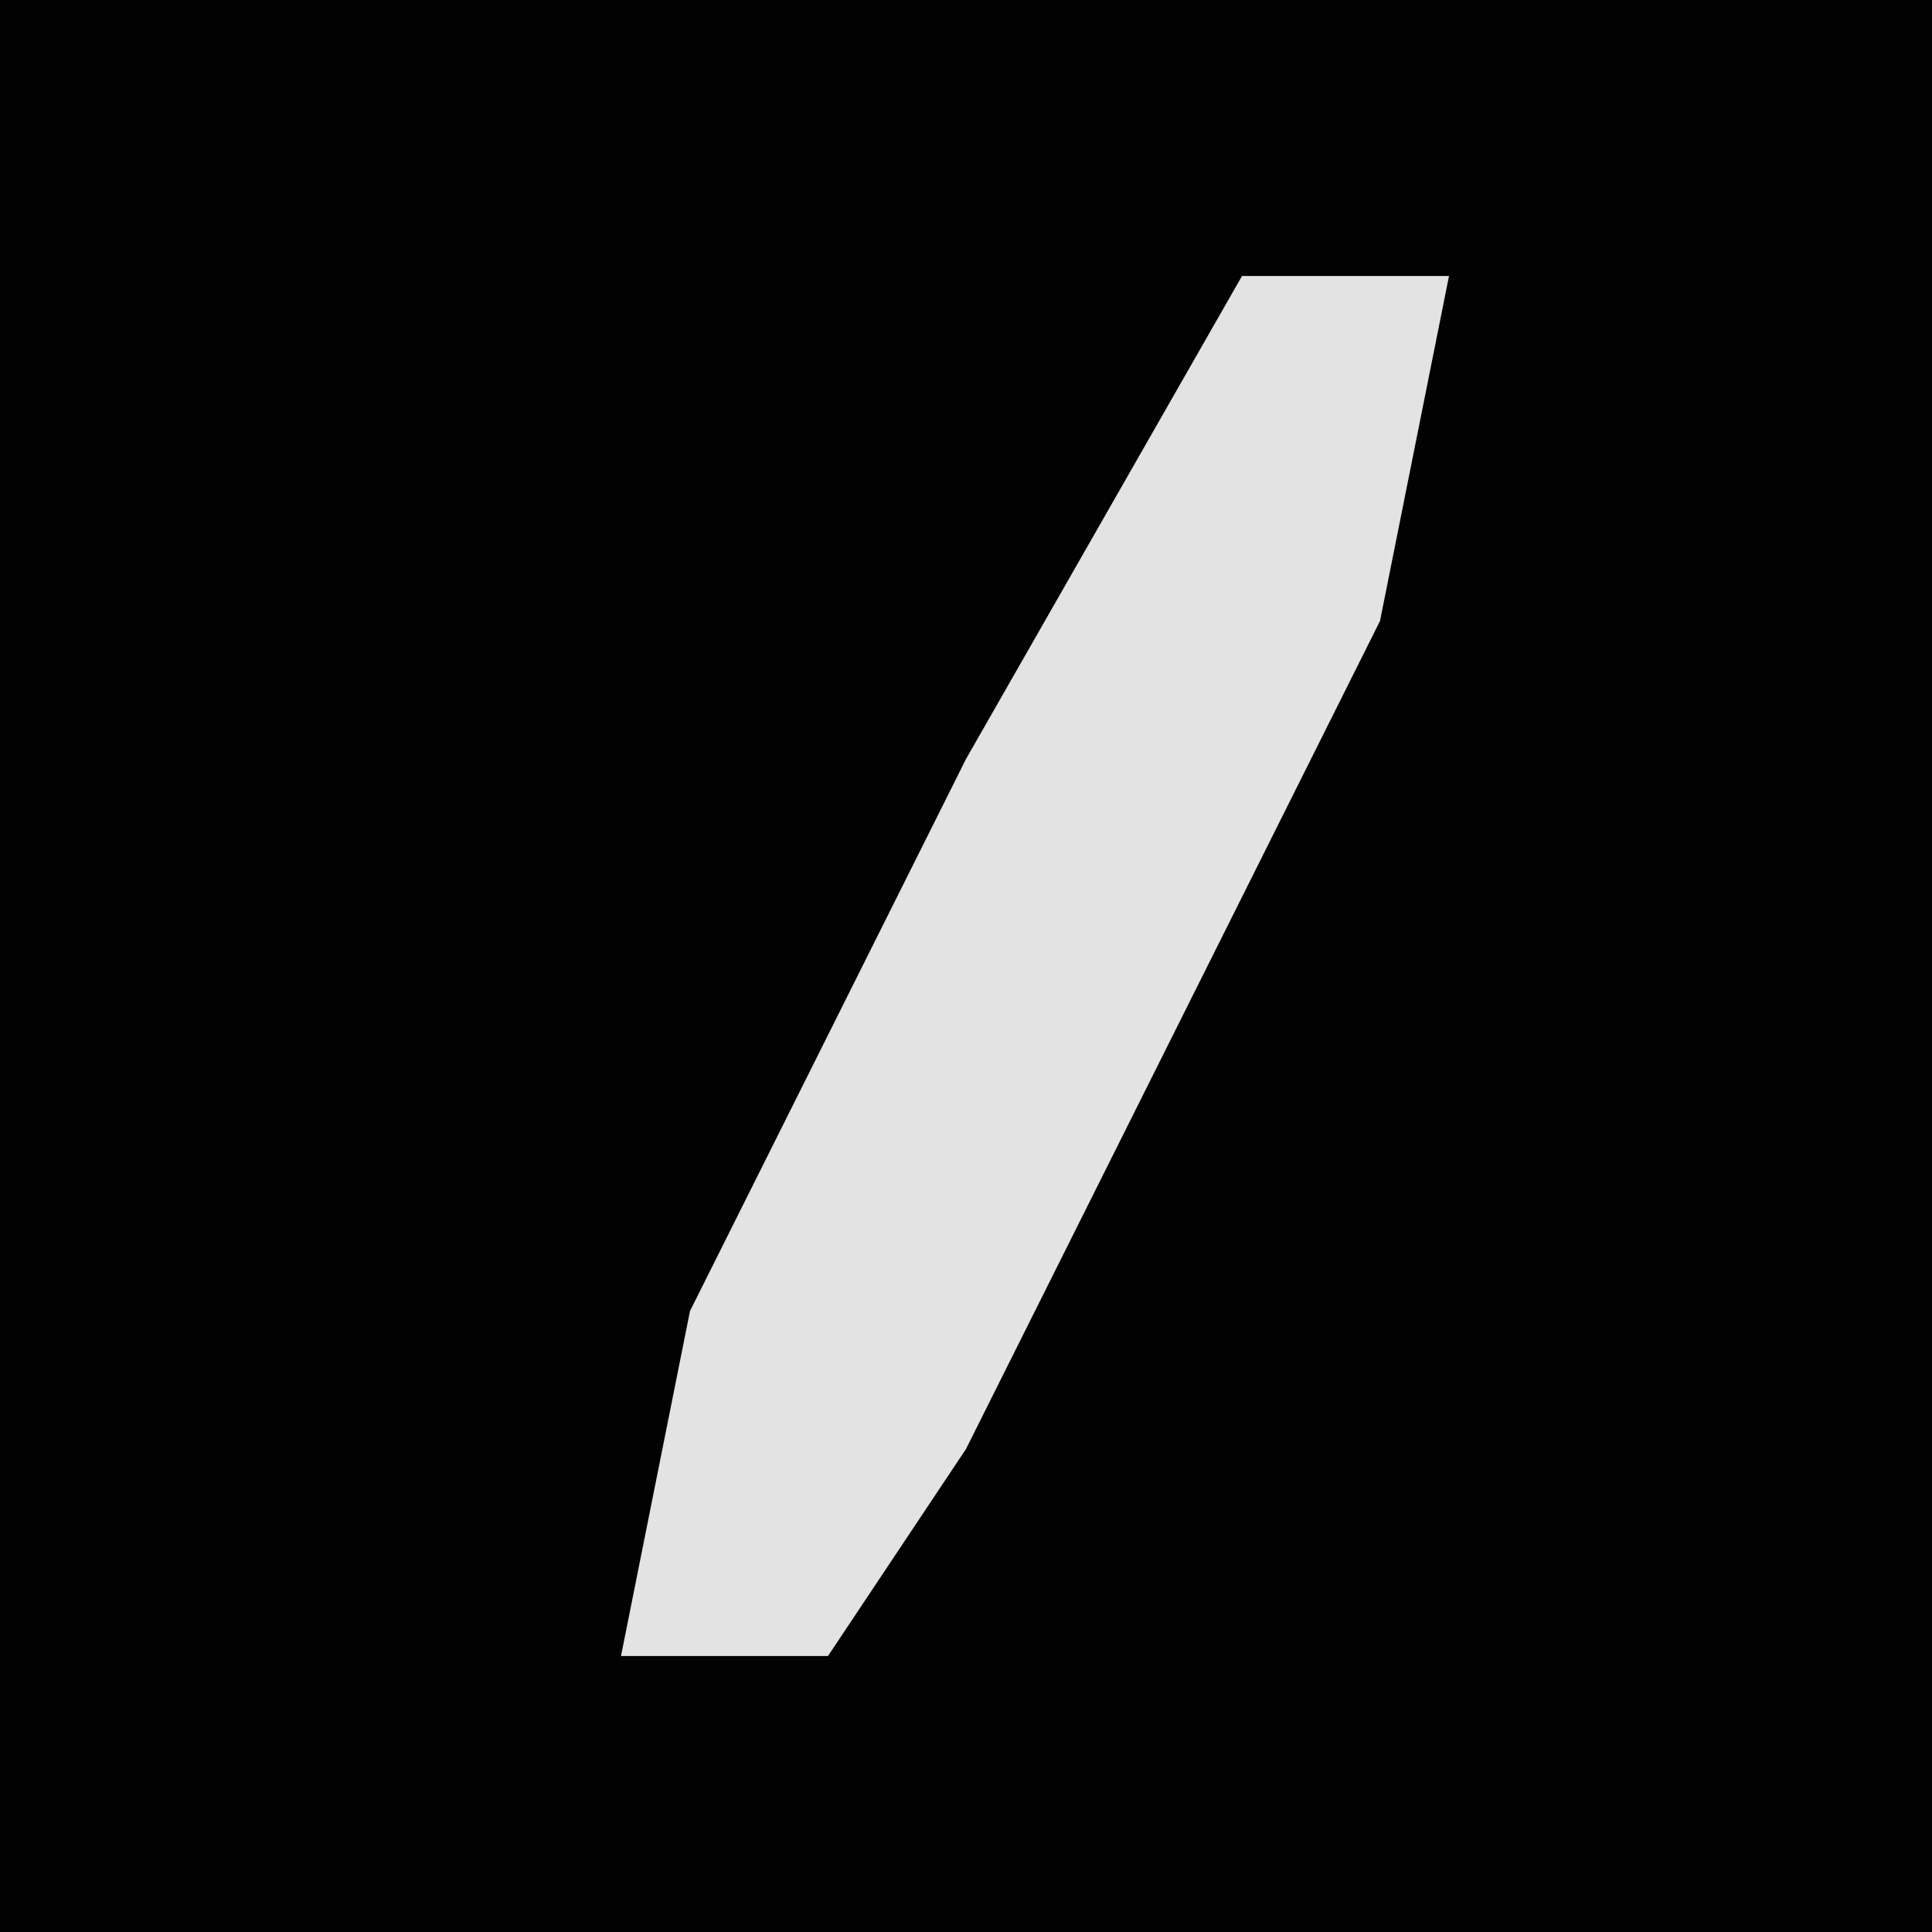 <?xml version="1.0" encoding="UTF-8"?>
<svg version="1.1" xmlns="http://www.w3.org/2000/svg" width="28" height="28">
<path d="M0,0 L28,0 L28,28 L0,28 Z " fill="#020202" transform="translate(0,0)"/>
<path d="M0,0 L3,0 L2,5 L-4,17 L-6,20 L-9,20 L-8,15 L-4,7 Z " fill="#E3E3E3" transform="translate(18,4)"/>
</svg>
